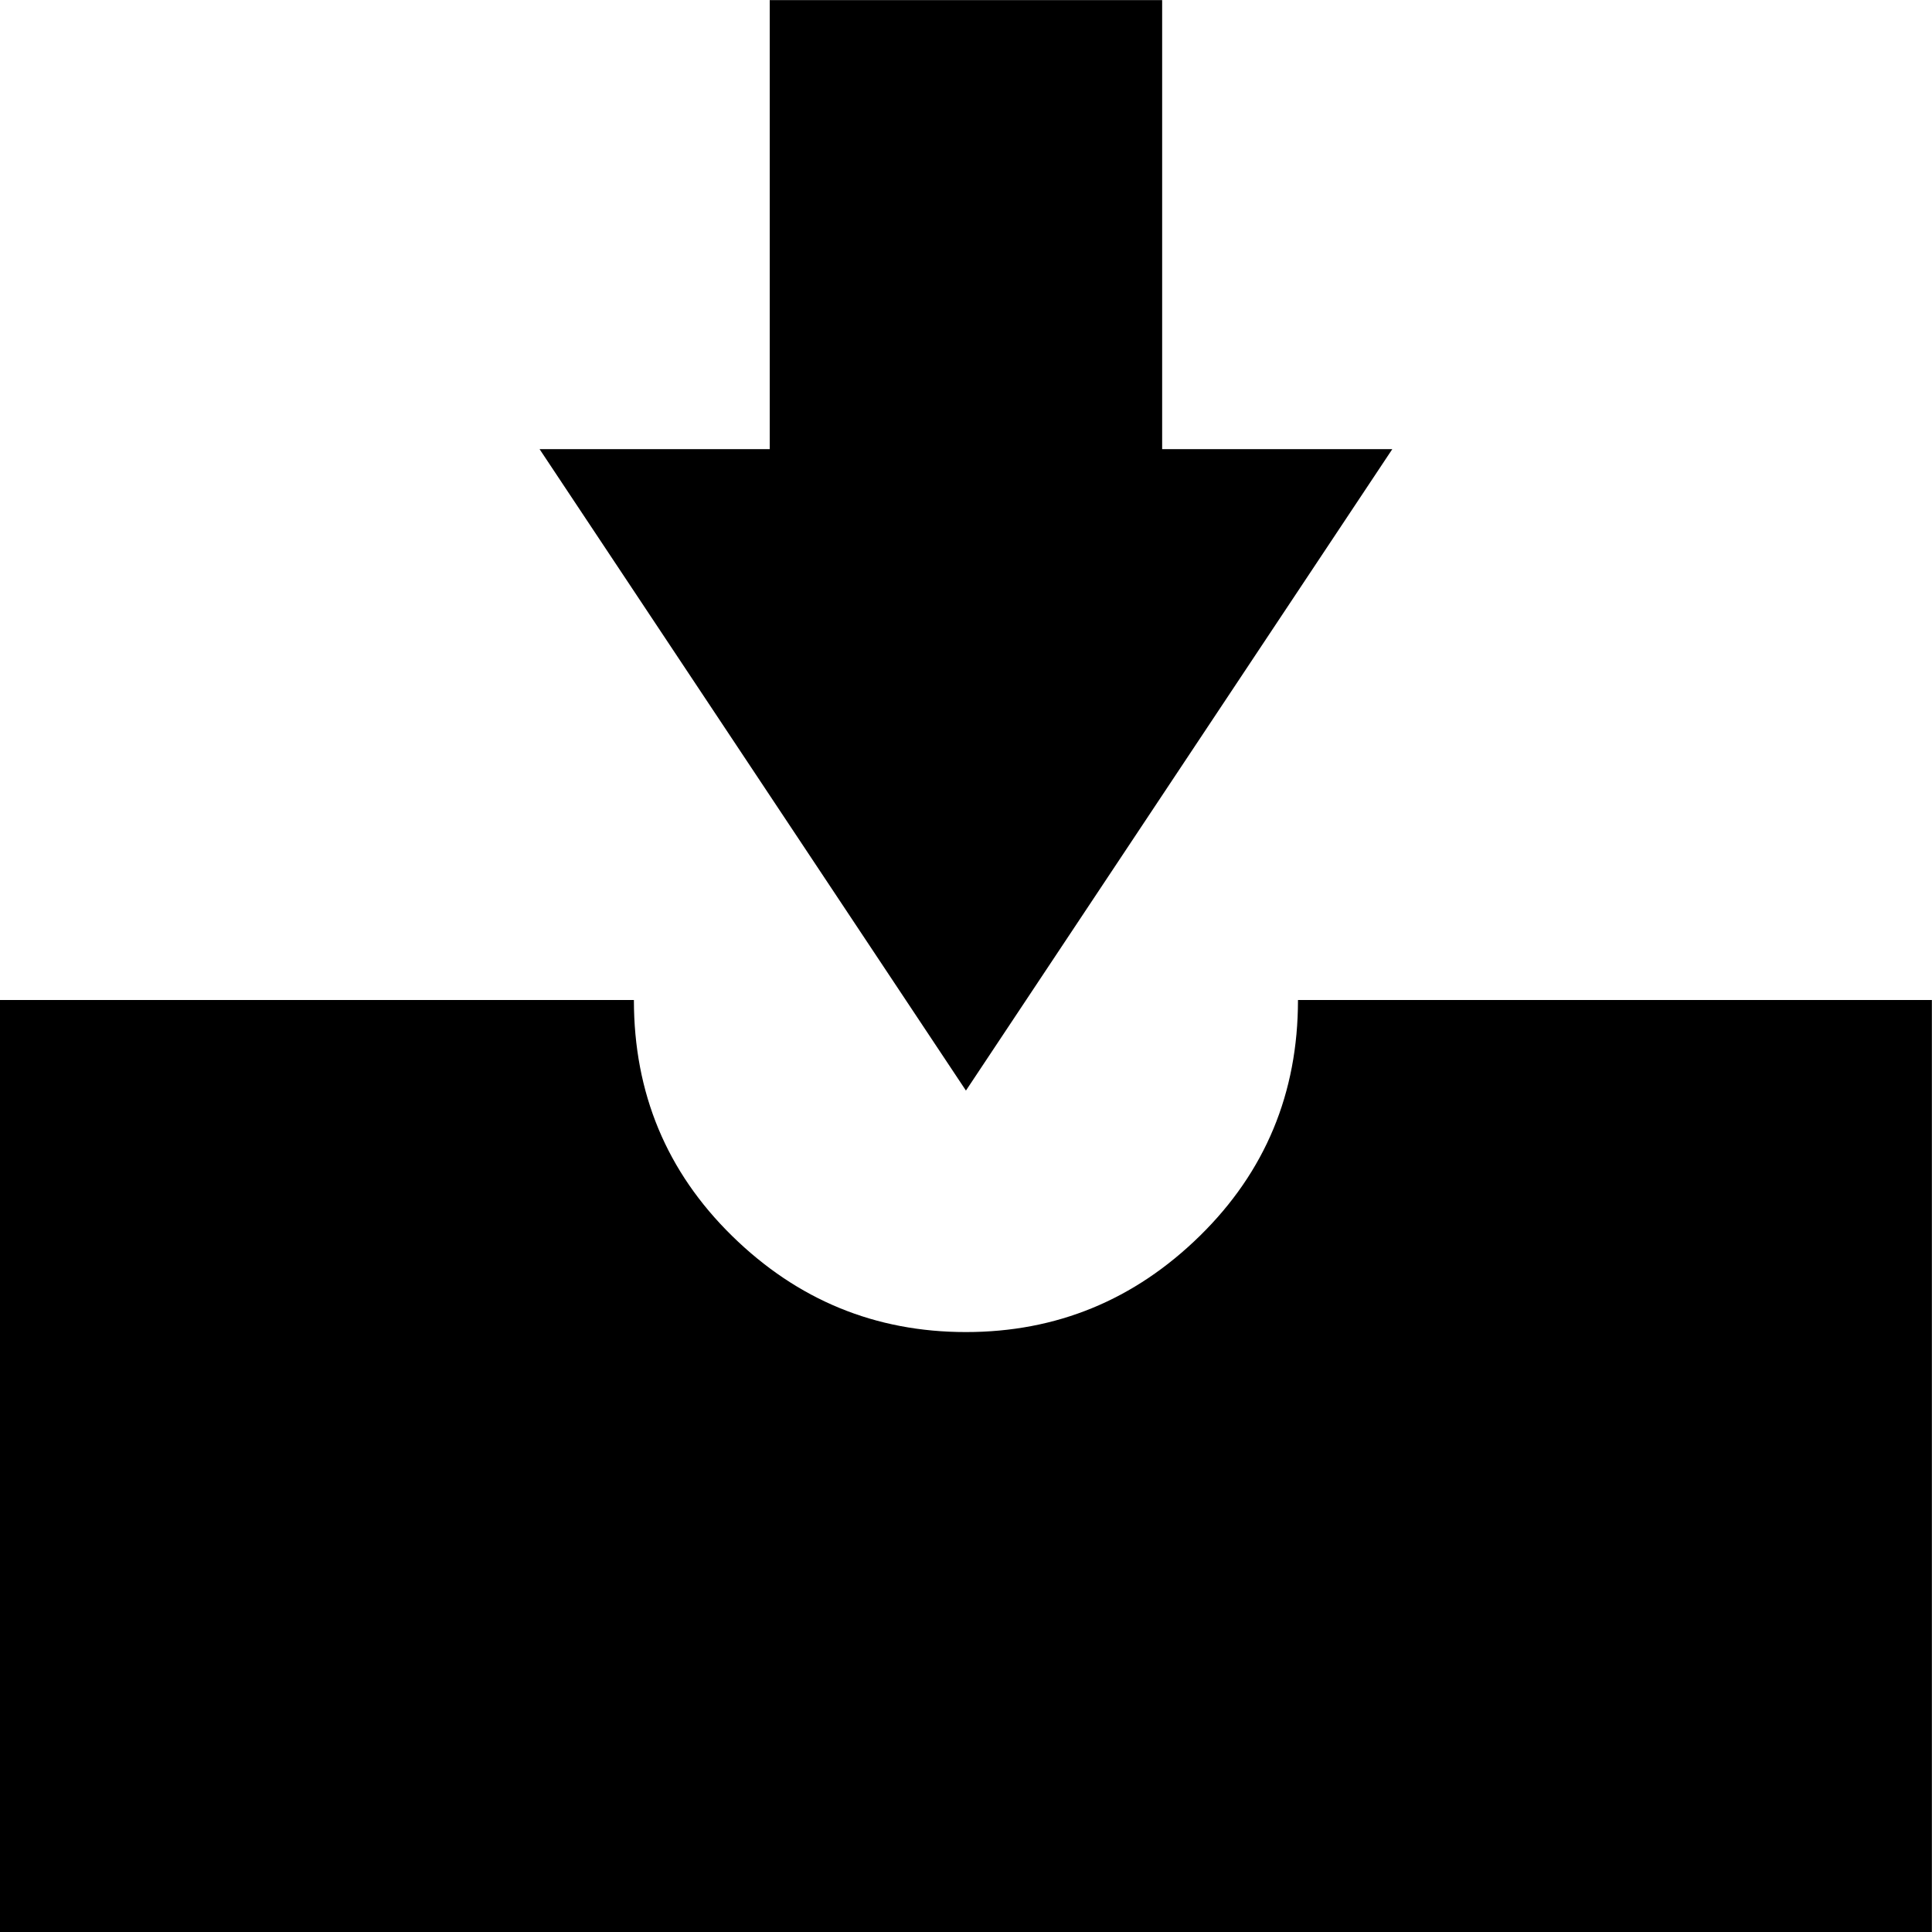 <svg height="1000" width="1000" xmlns="http://www.w3.org/2000/svg"><path d="M0 1000l0-482.391l328.104 0q0 72.261 50.778 122.063t121.086 49.802 121.086-49.802 50.778-122.063l328.104 0l0 482.391l-999.936 0zm279.279-767.529l119.133 0l0-232.407l203.112 0l0 232.407l119.133 0l-220.689 332.01z"/></svg>